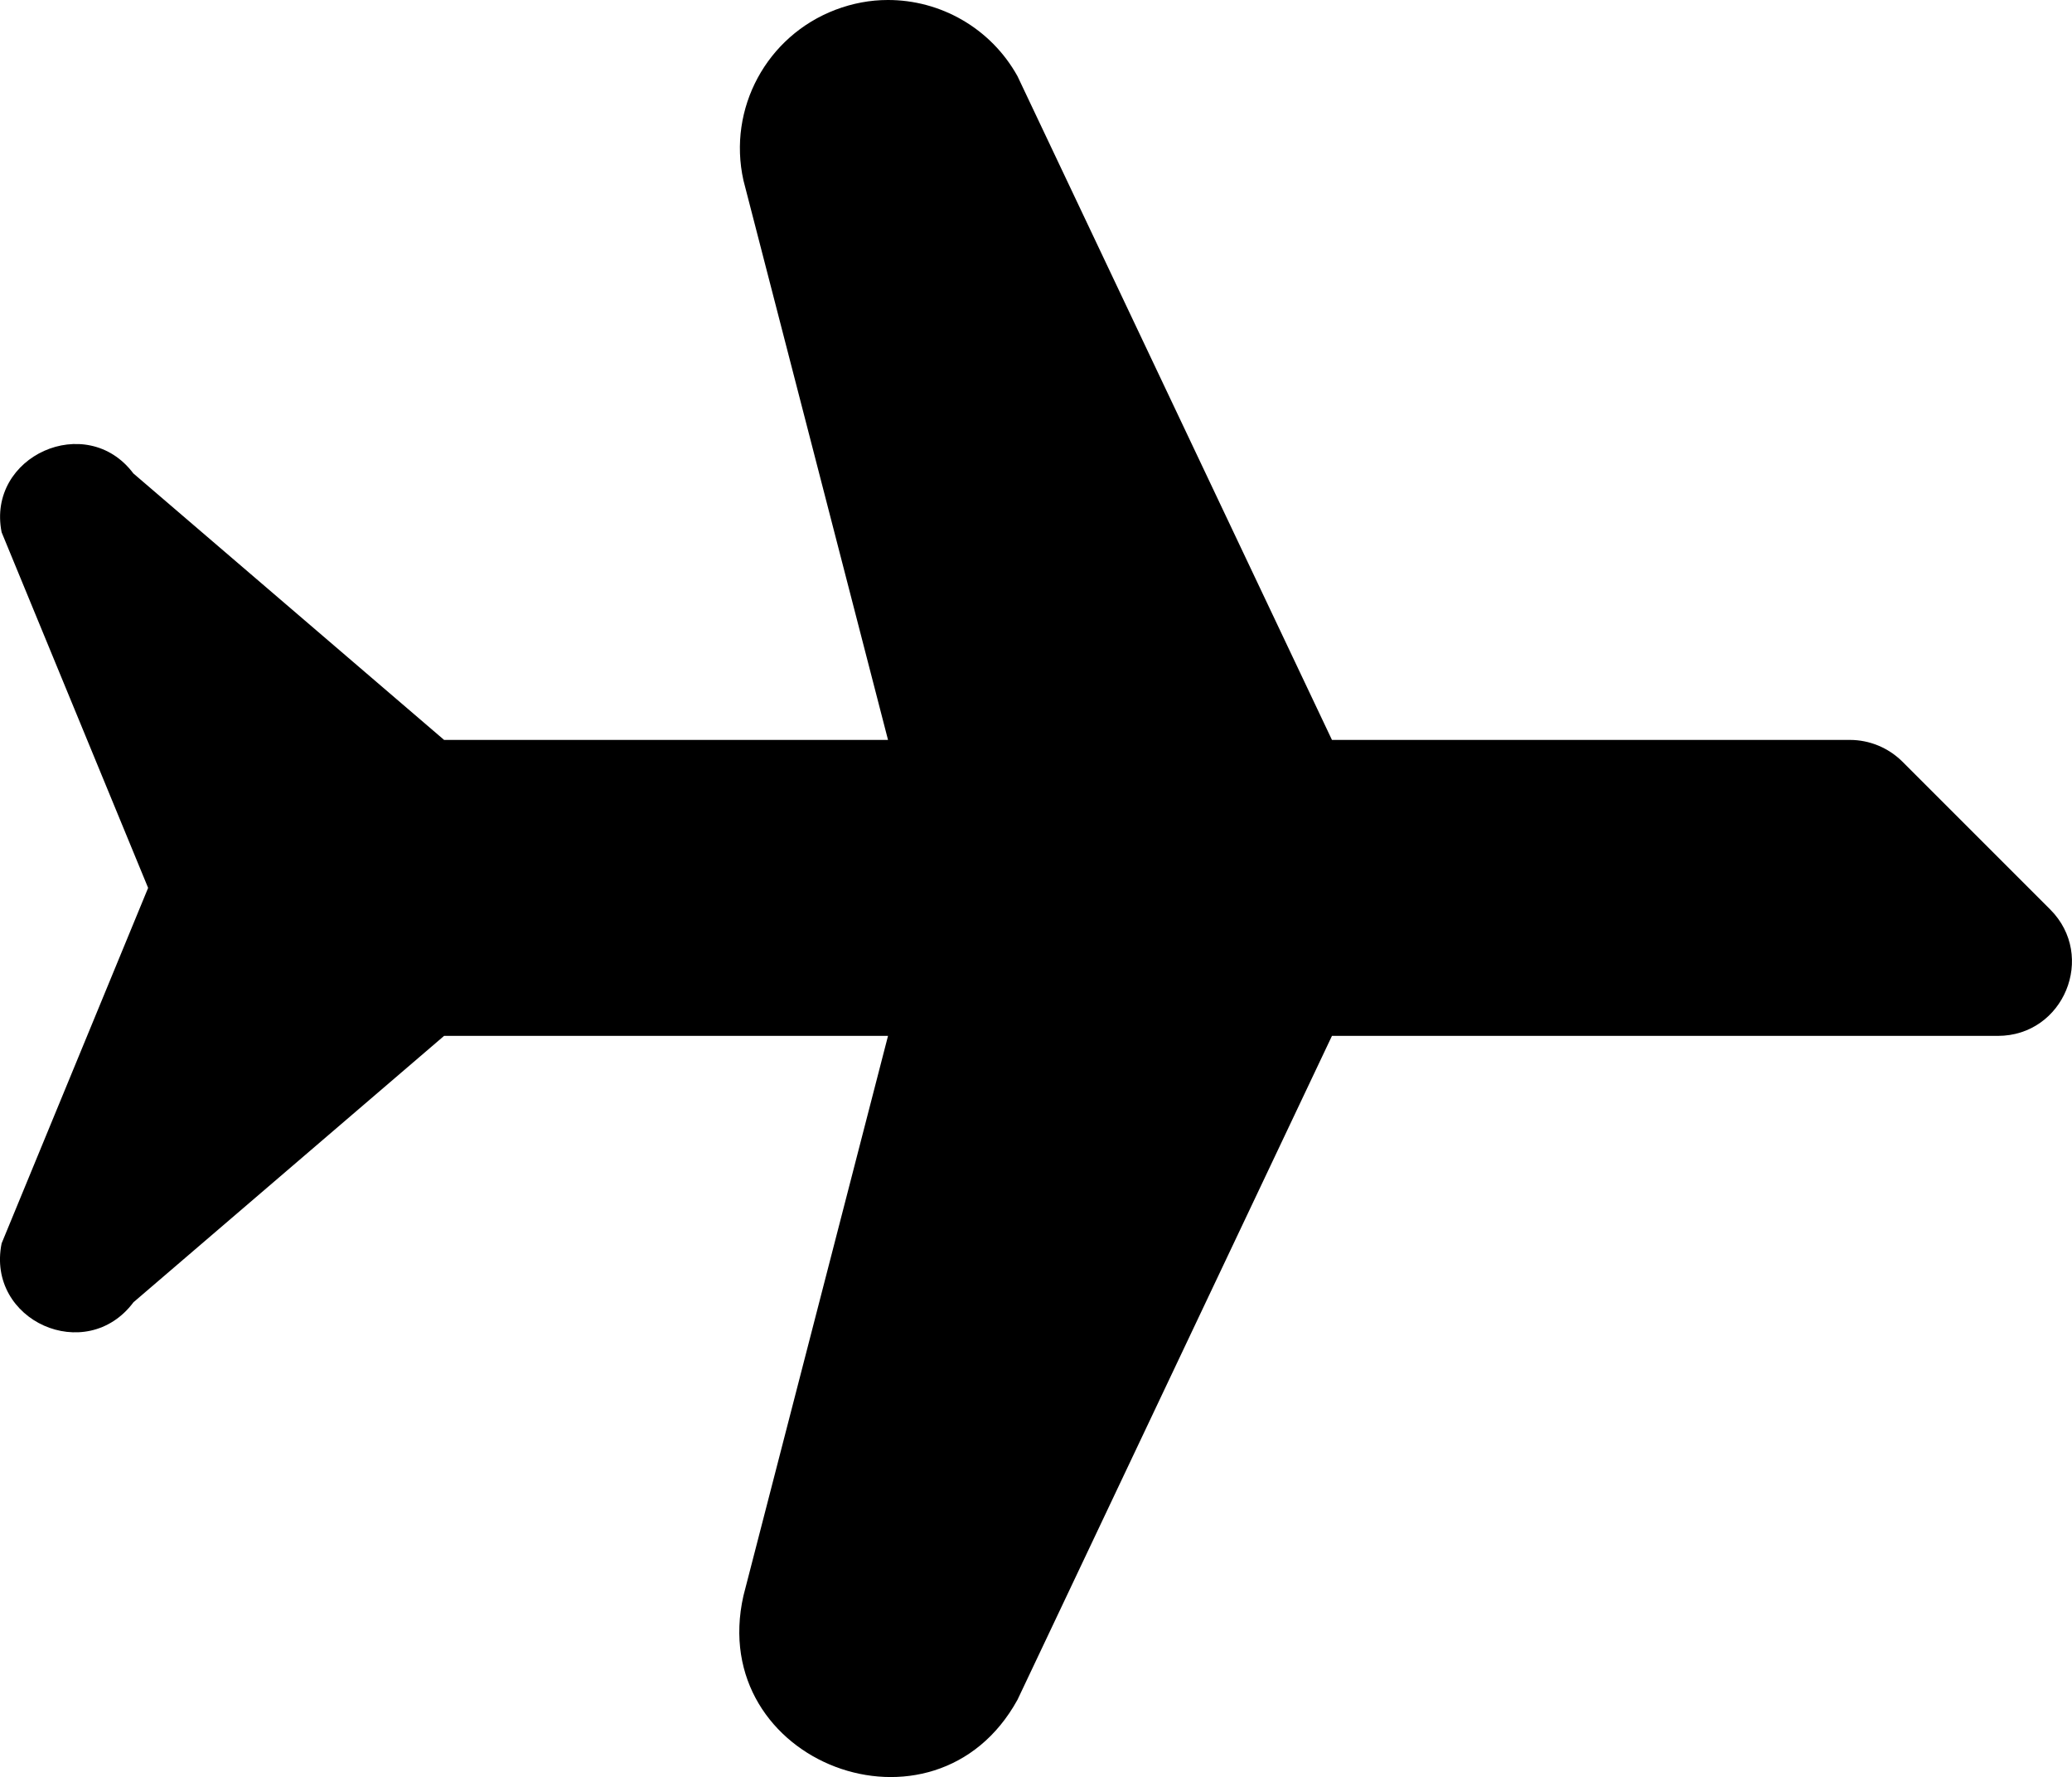 <?xml version="1.0" encoding="UTF-8" standalone="no"?>
<!-- Created with Inkscape (http://www.inkscape.org/) -->

<svg
   width="14.002"
   height="12.009"
   viewBox="0 0 14.002 12.009"
   version="1.1"
   id="svg5"
   xml:space="preserve"
   xmlns="http://www.w3.org/2000/svg"
   xmlns:svg="http://www.w3.org/2000/svg"><defs
     id="defs2" /><g
     id="layer1"
     transform="translate(-352.989,-313)"><g
       id="g9422-0-2-1"
       transform="translate(351.99,310.999)"
       style="fill:#000000;stroke:#000000"><g
         id="path6791-6-0-8"><path
           style="color:#000000;fill-opacity:0;fill-rule:evenodd;stroke:none;stroke-width:2;stroke-linecap:round;stroke-linejoin:round;-inkscape-stroke:none;paint-order:markers fill stroke"
           d="M 7,3.001 8,7.5 v 1 L 7,13.001 9.5,8.5 v -1 z"
           id="path3045-9" /><path
           id="path3047-6"
           style="color:#000000;fill-rule:evenodd;stroke:none;stroke-linecap:round;stroke-linejoin:round;-inkscape-stroke:none;paint-order:markers fill stroke"
           d="M 6.998,2.001 C 6.88,2.001 6.761,2.023 6.645,2.067 6.18,2.244 5.915,2.734 6.023,3.22 L 7,7.001 H 4 L 1.9,5.2 C 1.584,4.779 0.907,5.082 1.01,5.598 L 2,8.001 1.01,10.403 c -0.106,0.523 0.571,0.826 0.891,0.398 L 4,9.001 H 7 L 6.023,12.784 C 5.768,13.914 7.316,14.502 7.875,13.487 L 10,9.001 h 4.5 c 0.445,-1.744e-4 0.668,-0.539 0.354,-0.854 l -1,-1 C 13.76,7.054 13.633,7.001 13.5,7.001 H 10 L 7.875,2.516 C 7.694,2.19 7.353,2 6.998,2.001 Z" /></g><g
         id="path6856-2-2-4" /><g
         id="path9195-6-3-3" /></g></g></svg>
